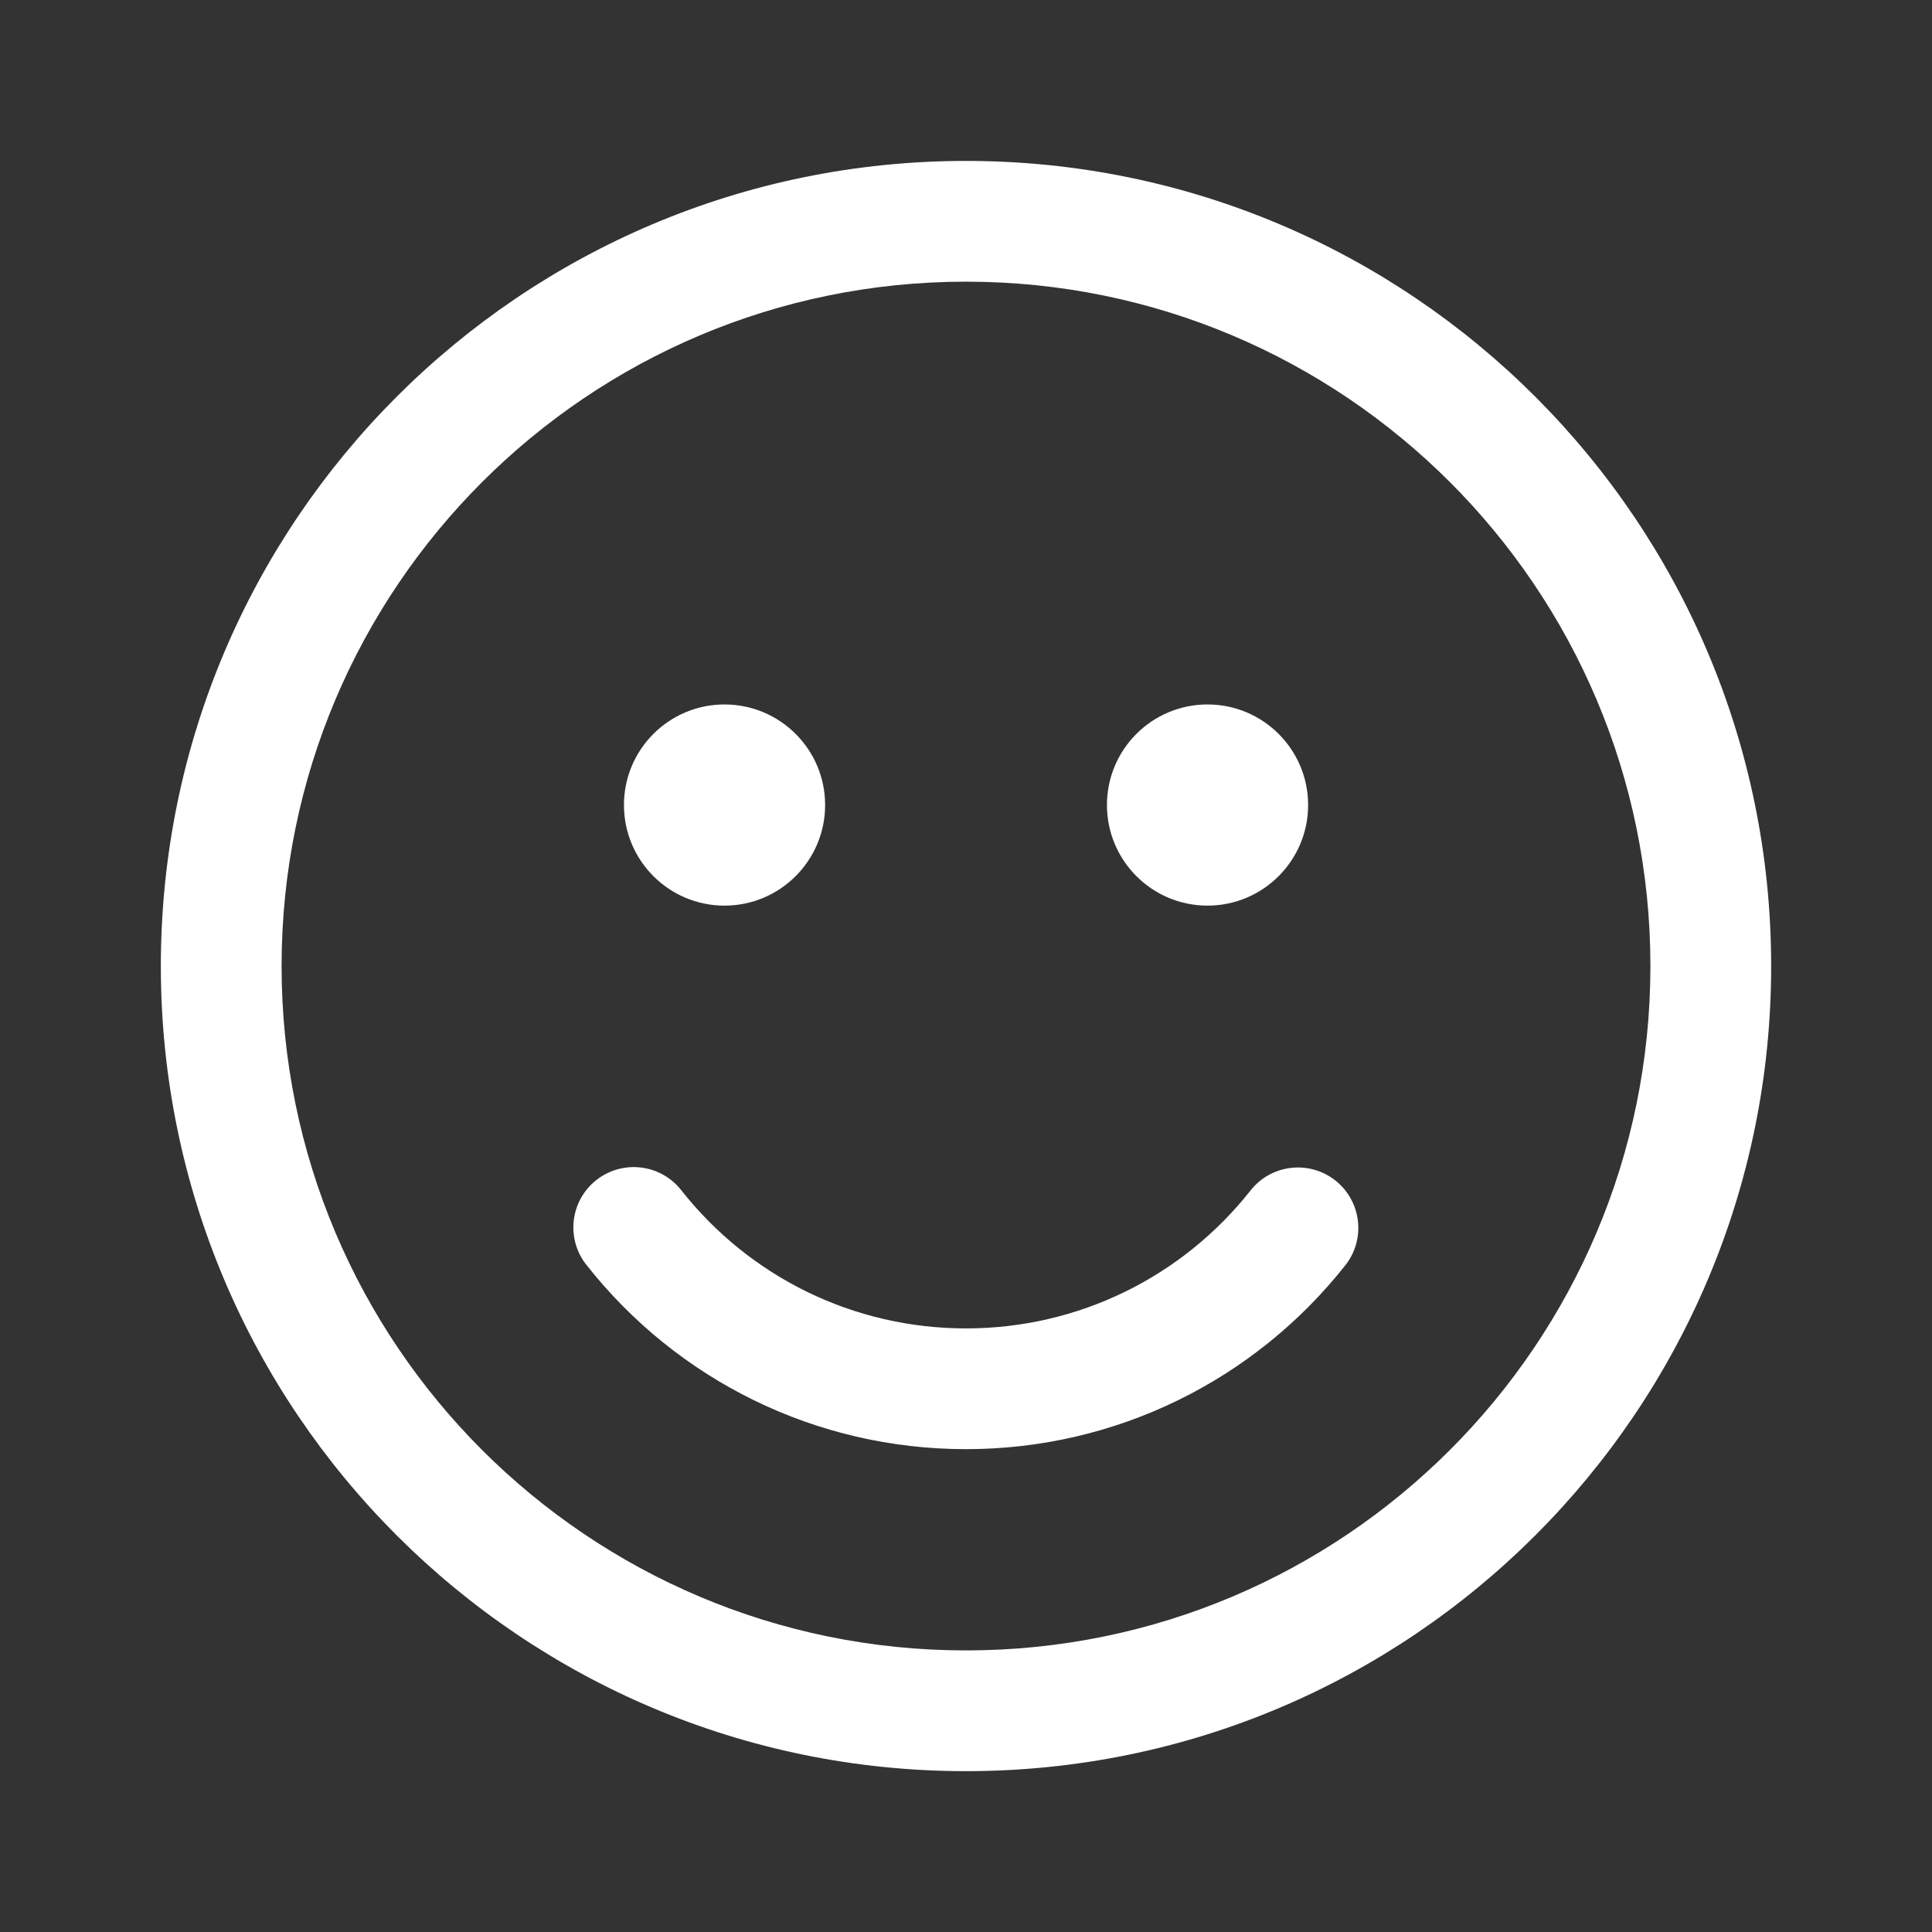 <?xml version="1.0" encoding="UTF-8"?>
<svg width="24px" height="24px" viewBox="0 0 24 24" version="1.1" xmlns="http://www.w3.org/2000/svg" xmlns:xlink="http://www.w3.org/1999/xlink">
    <rect x="0" y="0" width="24" height="24" fill="#333333" stroke="none"/>
    <!-- Uploaded to SVGRepo https://www.svgrepo.com -->
    <title>ic_fluent_emoji_24_regular</title>
    <desc>Created with Sketch.</desc>
    <g id="🔍-Product-Icons" stroke="none" stroke-width="1" fill="none" fill-rule="evenodd">
        <g id="ic_fluent_emoji_24_regular" fill="#fff" fill-rule="nonzero">
            <path d="M12,1.999 C17.524,1.999 22.002,6.477 22.002,12.001 C22.002,17.524 17.524,22.002 12,22.002 C6.476,22.002 1.998,17.524 1.998,12.001 C1.998,6.477 6.476,1.999 12,1.999 Z M12,3.499 C7.305,3.499 3.498,7.305 3.498,12.001 C3.498,16.696 7.305,20.502 12,20.502 C16.695,20.502 20.502,16.696 20.502,12.001 C20.502,7.305 16.695,3.499 12,3.499 Z M8.462,14.784 C9.311,15.862 10.602,16.502 12,16.502 C13.396,16.502 14.686,15.863 15.535,14.788 C15.792,14.463 16.263,14.408 16.588,14.664 C16.913,14.921 16.969,15.393 16.712,15.718 C15.581,17.149 13.86,18.002 12,18.002 C10.137,18.002 8.414,17.147 7.284,15.712 C7.027,15.387 7.083,14.915 7.408,14.659 C7.734,14.403 8.205,14.458 8.462,14.784 Z M9,8.751 C9.69,8.751 10.25,9.31 10.25,10 C10.25,10.69 9.69,11.25 9,11.25 C8.31,11.25 7.751,10.69 7.751,10 C7.751,9.31 8.31,8.751 9,8.751 Z M15,8.751 C15.69,8.751 16.25,9.31 16.25,10 C16.25,10.69 15.69,11.25 15,11.25 C14.31,11.25 13.751,10.69 13.751,10 C13.751,9.31 14.31,8.751 15,8.751 Z" id="🎨-Color"></path>
        </g>
    </g>
</svg>
